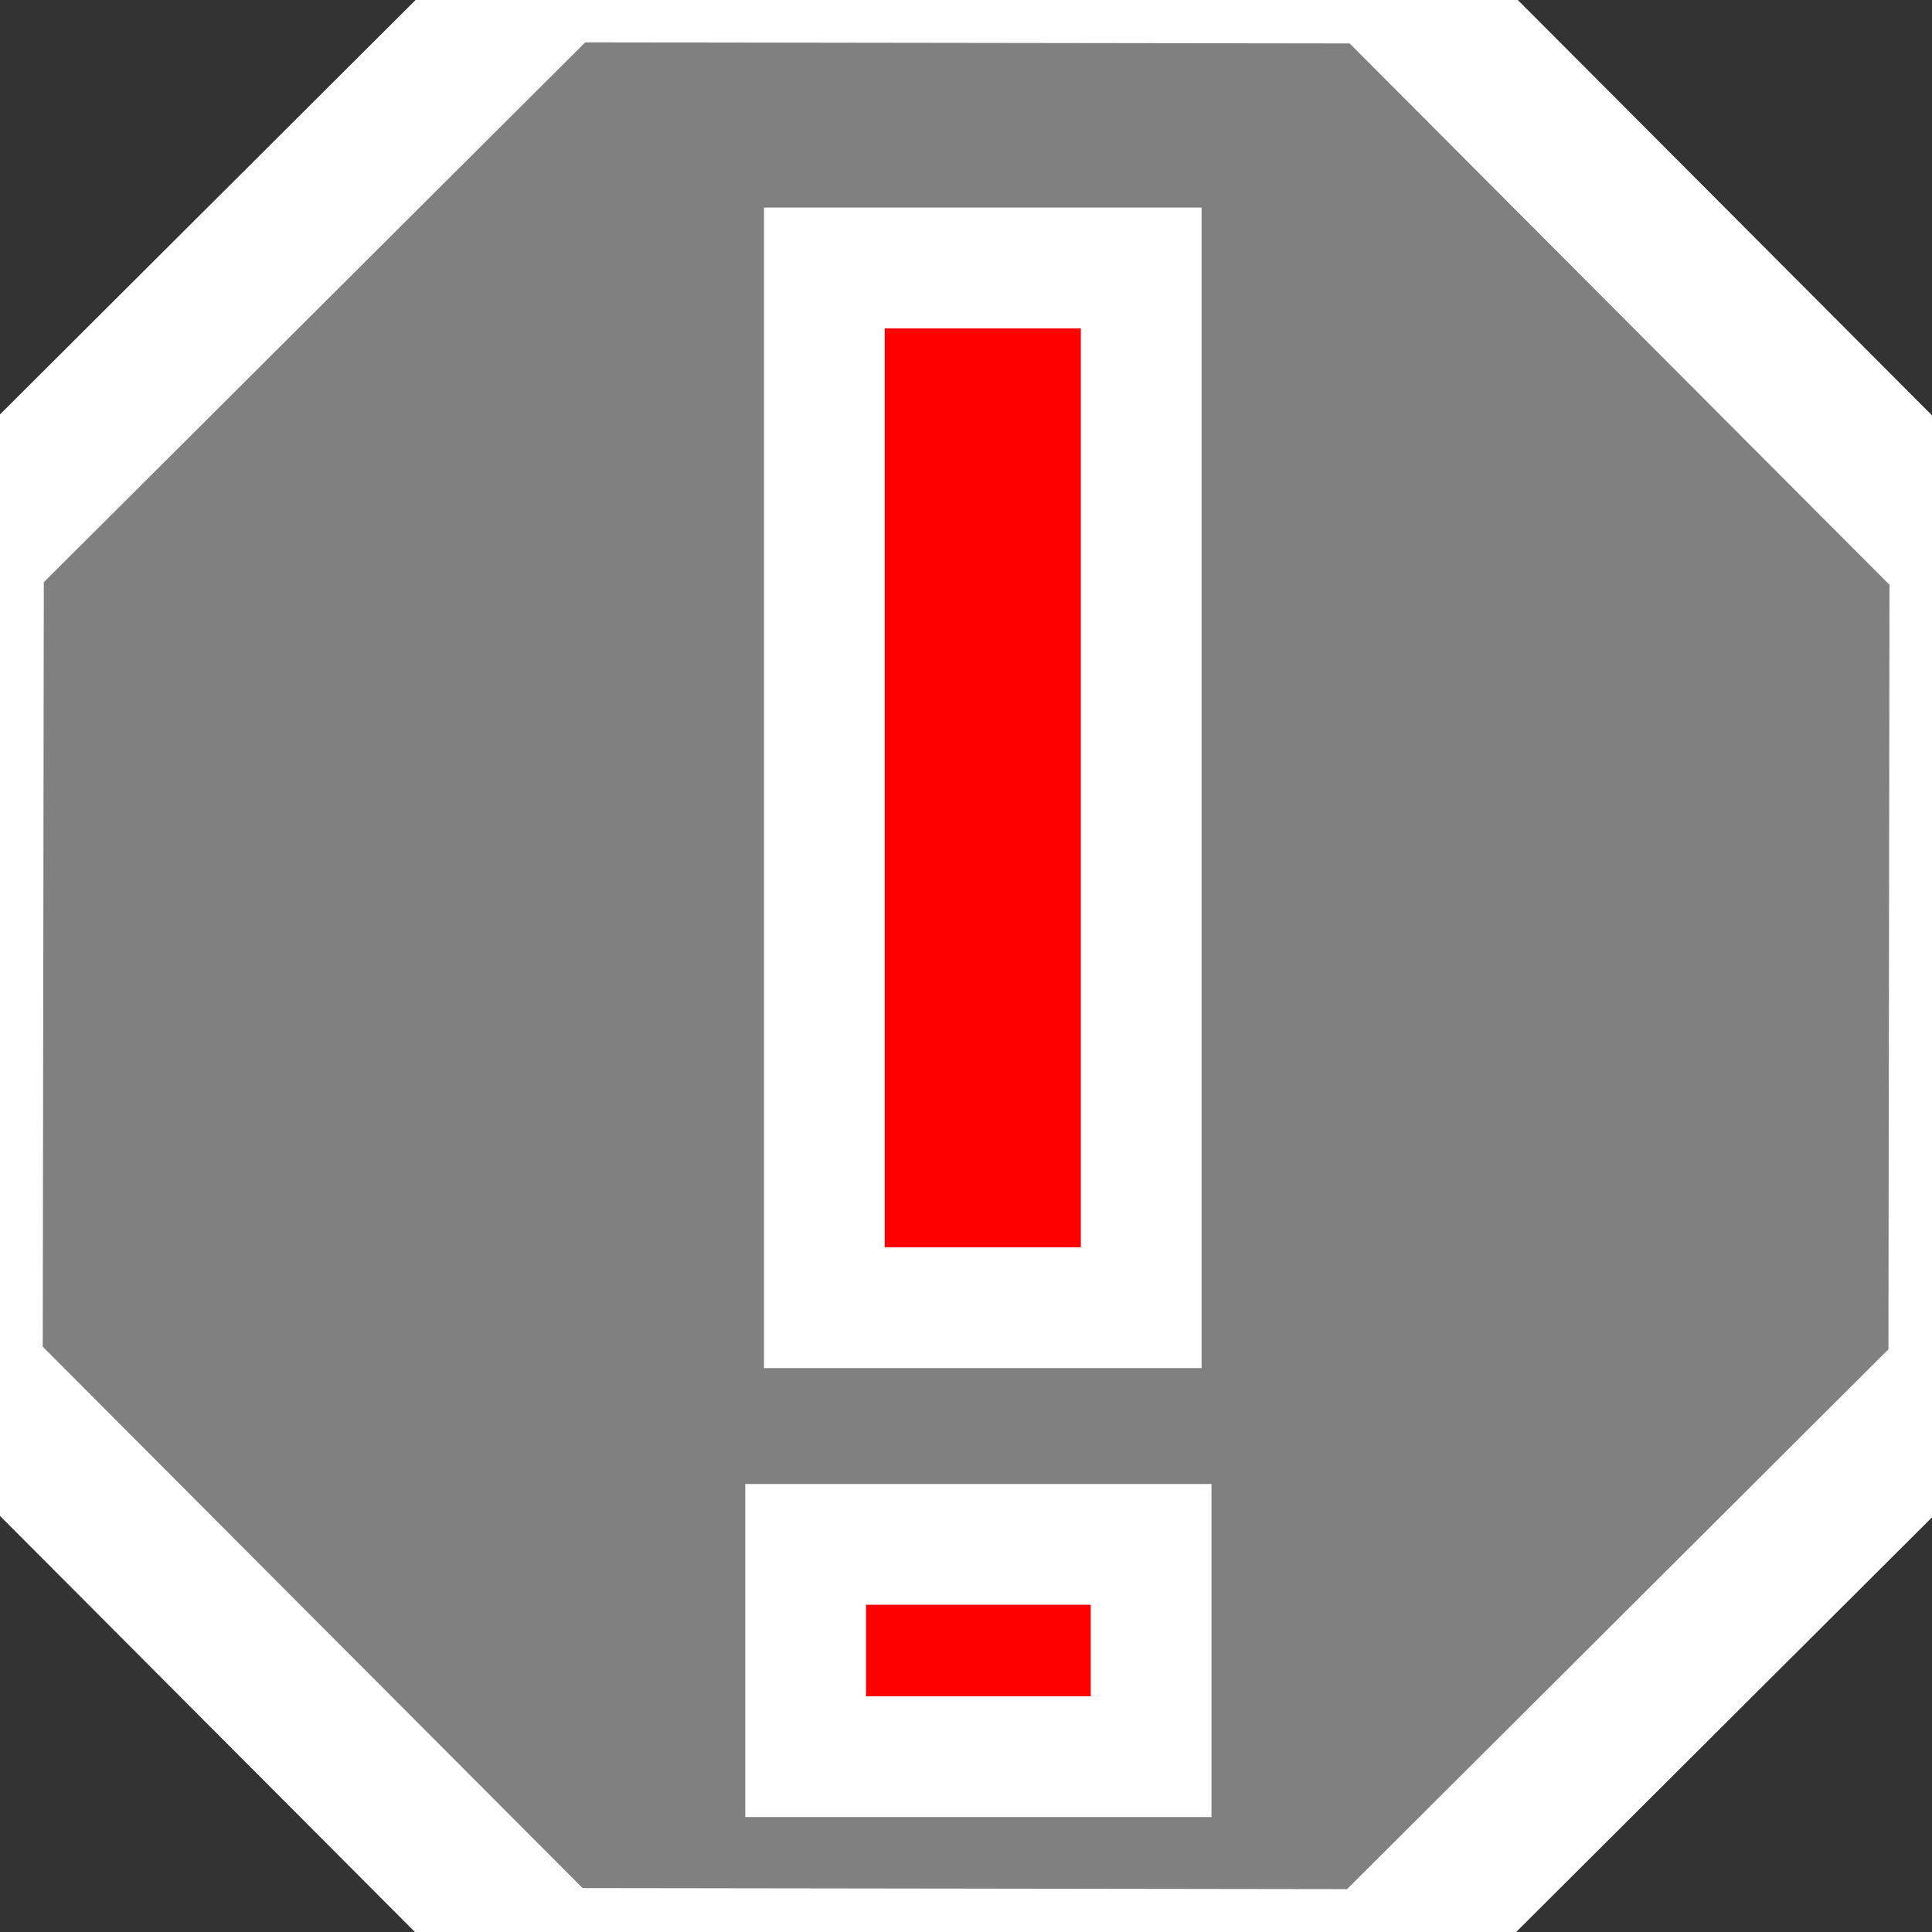 <?xml version="1.0" encoding="UTF-8" standalone="no"?>
<!-- Created with Inkscape (http://www.inkscape.org/) -->

<svg
   width="16.0px"
   height="16.0px"
   viewBox="0 0 16.0 16.0"
   version="1.1"
   id="SVGRoot"
   sodipodi:docname="report.svg"
   inkscape:version="1.1.2 (0a00cf5, 2022-02-04)"
   xmlns:inkscape="http://www.inkscape.org/namespaces/inkscape"
   xmlns:sodipodi="http://sodipodi.sourceforge.net/DTD/sodipodi-0.dtd"
   xmlns="http://www.w3.org/2000/svg"
   xmlns:svg="http://www.w3.org/2000/svg">
  <rect x="0" y="0" width="16.0" height="16.0" fill="#333333" stroke="none"/>
  <sodipodi:namedview
     id="namedview14"
     pagecolor="#ffffff"
     bordercolor="#666666"
     borderopacity="1.0"
     inkscape:pageshadow="2"
     inkscape:pageopacity="0.0"
     inkscape:pagecheckerboard="false"
     inkscape:document-units="px"
     showgrid="true"
     inkscape:zoom="32"
     inkscape:cx="8.5"
     inkscape:cy="9.109375"
     inkscape:window-width="1823"
     inkscape:window-height="1007"
     inkscape:window-x="0"
     inkscape:window-y="35"
     inkscape:window-maximized="0"
     inkscape:current-layer="layer1"
     inkscape:showpageshadow="false"
     showborder="true"
     inkscape:snap-nodes="false"
     inkscape:snap-others="false">
    <inkscape:grid
       type="xygrid"
       id="grid20" />
  </sodipodi:namedview>
  <defs
     id="defs9" />
  <g
     inkscape:label="Layer 1"
     inkscape:groupmode="layer"
     id="layer1">
    <path
       sodipodi:type="star"
       style="fill:#808080;stroke:#ffffff"
       id="path53"
       inkscape:flatsided="true"
       sodipodi:sides="8"
       sodipodi:cx="5"
       sodipodi:cy="4"
       sodipodi:r1="7.2111025"
       sodipodi:r2="3.6055512"
       sodipodi:arg1="0.5880026"
       sodipodi:arg2="0.98070168"
       inkscape:rounded="0"
       inkscape:randomized="0"
       d="M 11,8 6.414,11.071 1,10 -2.071,5.414 -1,5.7491374e-8 3.586,-3.071 9,-2 12.071,2.586 Z"
       inkscape:transform-center-x="0.66380132"
       inkscape:transform-center-y="-1.8896256"
       transform="matrix(1.217,-0.239,0.239,1.217,0.96,4.325)" />
    <rect
       style="fill:#ff0000;stroke:#ffffff"
       id="rect335"
       width="2.624"
       height="8.611"
       x="6.827"
       y="2.219" />
    <rect
       style="fill:#ff0000;stroke:#ffffff"
       id="rect337"
       width="2.861"
       height="1.758"
       x="6.672"
       y="12.79" />
  </g>
</svg>
